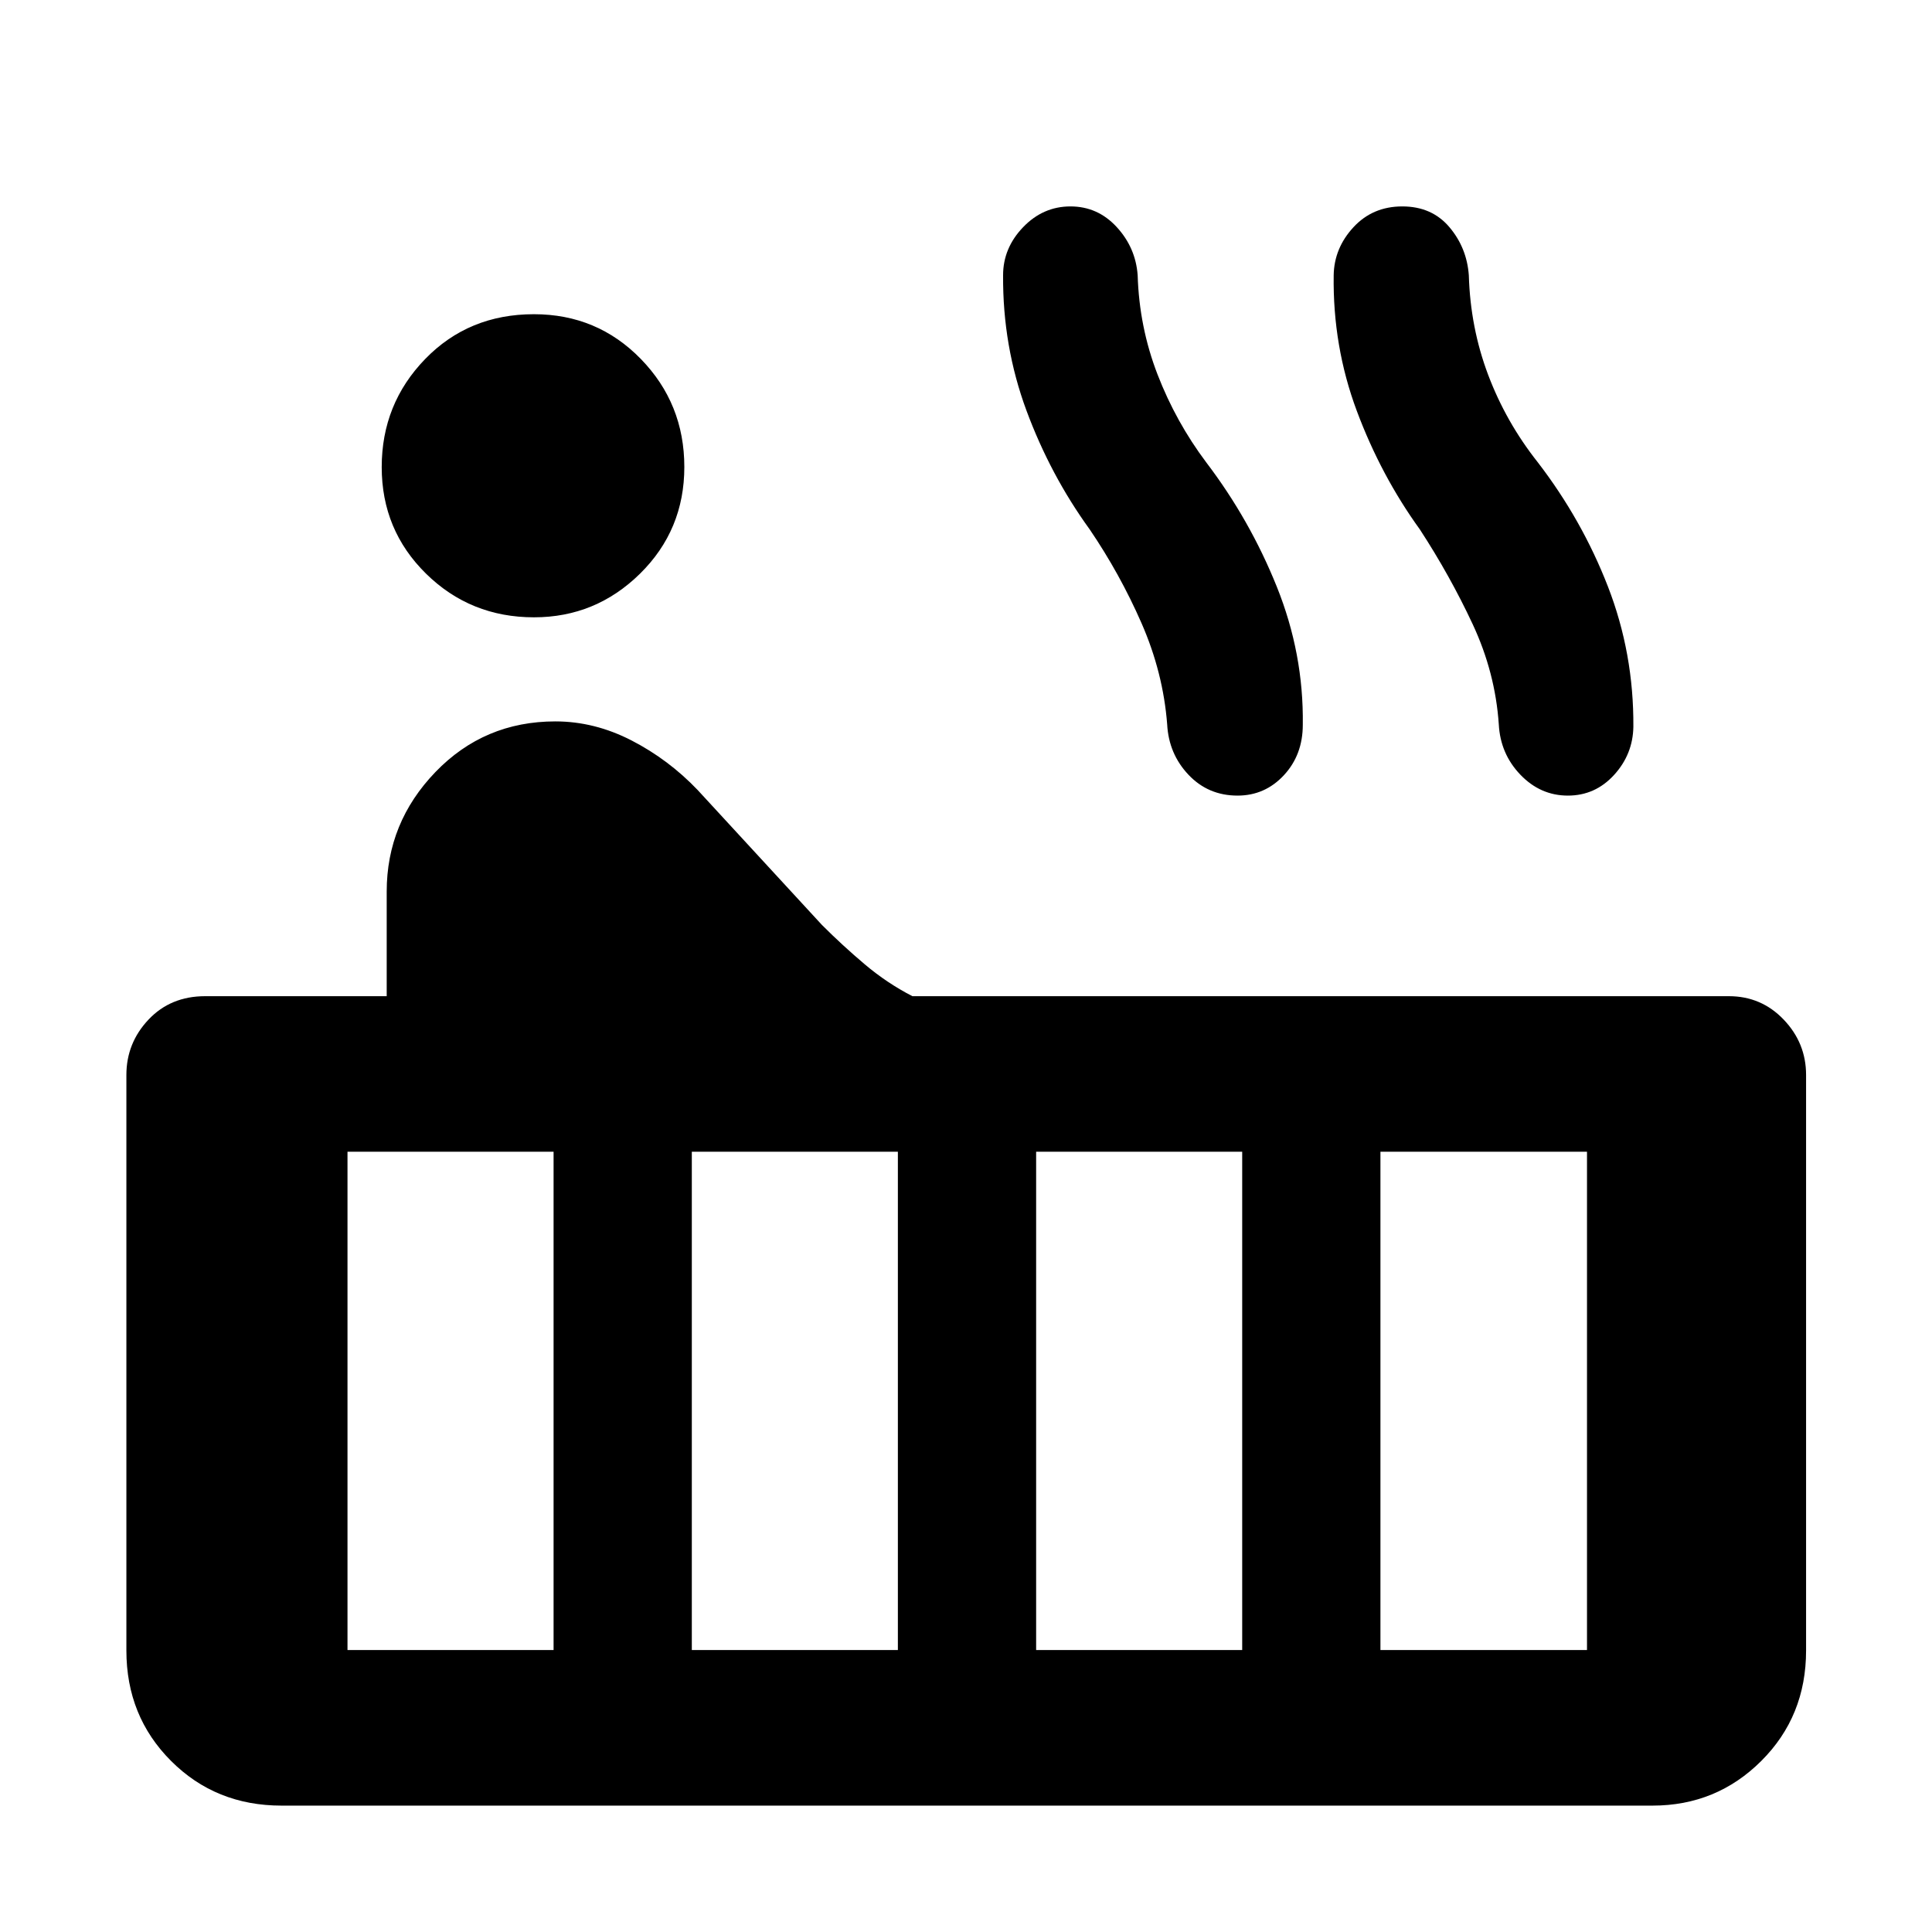<svg xmlns="http://www.w3.org/2000/svg" height="48" viewBox="0 -960 960 960" width="48"><path d="M265.37-653.26q-31.62 0-53.66-21.67-22.04-21.66-22.04-52.96 0-31.46 21.6-53.72 21.6-22.26 54.03-22.26 31.43 0 53.09 22.2 21.65 22.21 21.65 53.72 0 31.32-22.02 53.01-22.03 21.68-52.65 21.68ZM139.87-62.8Q107.19-62.8 85-85q-22.2-22.19-22.2-54.87v-285.98q0-15.86 10.98-27.5Q84.76-465 101.96-465h90.19v-51.98q0-34.27 24.23-59.42 24.24-25.14 59.58-25.14 19.47 0 37.86 9.47 18.38 9.48 32.81 24.59l61.8 67.09q10.24 10.24 21.26 19.55 11.01 9.31 23.68 15.84h405.67q16.17 0 27.28 11.65 11.11 11.64 11.11 27.5v285.98q0 32.68-22.26 54.87-22.26 22.2-54.04 22.2H139.87Zm639.2-501.87q-13.65 0-23.61-10.39-9.96-10.39-10.72-25.05-1.76-25.73-13-49.79-11.25-24.07-26.22-47.03-19.3-26.7-31.31-58.83-12.01-32.13-11.51-67.48.23-13.46 9.8-23.83 9.56-10.36 24.3-10.36 14.64 0 23.35 10.24 8.7 10.25 9.7 23.95.76 26.08 9.62 49.54t24.62 43.38q22 28.6 34.88 61.77 12.88 33.16 12.64 69.68-.24 13.72-9.61 23.96t-22.93 10.24Zm-164.14 0q-14.61 0-24.41-10.39t-10.56-25.05q-2-25.69-12.74-50.23-10.74-24.53-25.81-46.68-19.45-26.85-31.34-58.9-11.89-32.06-11.64-67.32 0-13.49 9.92-23.84t23.56-10.35q13.53 0 22.96 10.23 9.43 10.23 10.43 23.96.77 25.75 9.88 49.33 9.12 23.58 24.19 43.66 21.7 28.53 35.08 61.82 13.38 33.28 12.9 68.55 0 14.97-9.4 25.09-9.41 10.12-23.02 10.12Zm71 424.56h102.64V-387.7H685.93v247.59Zm-171.08 0h102.39V-387.7H514.85v247.59Zm-171.09 0h102.39V-387.7H343.76v247.59Zm-171.09 0h102.4V-387.7h-102.4v247.59Z"/></svg>